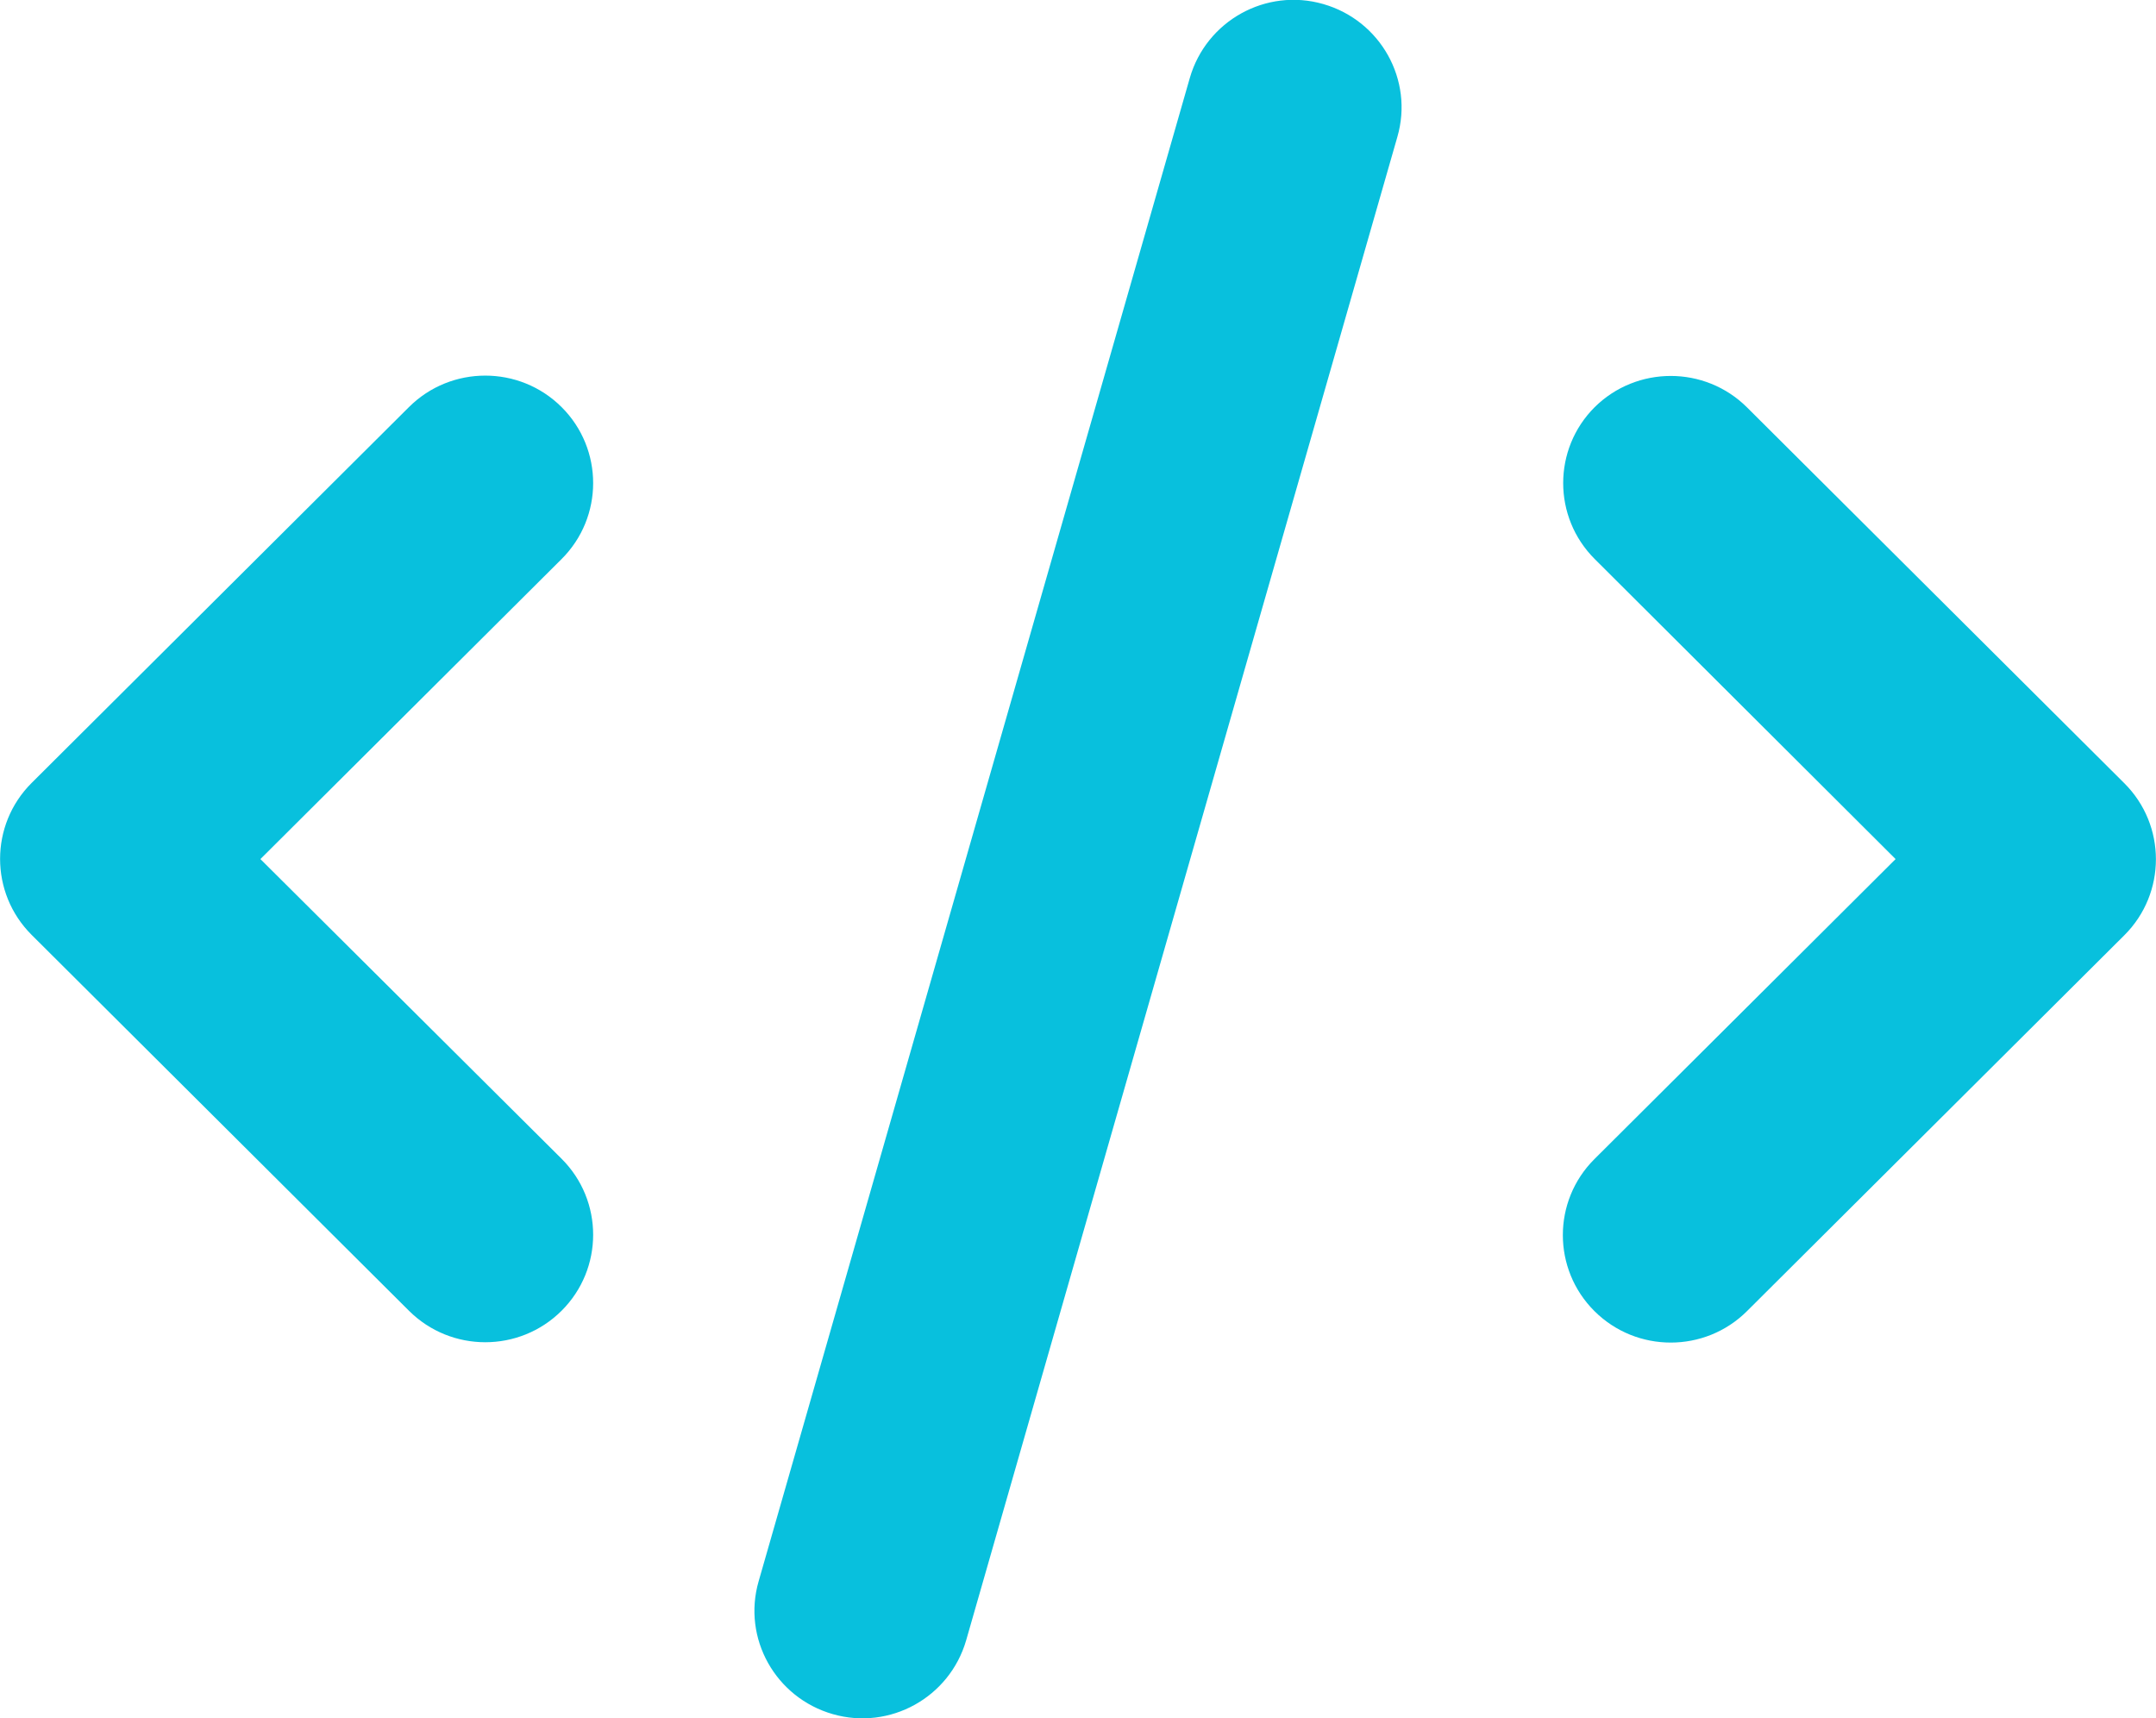<svg width="64" height="51" viewBox="0 0 64 51" fill="none" xmlns="http://www.w3.org/2000/svg">
<g clip-path="url(#clip0_13_267)">
<path d="M39.28 0.12C37.58 -0.369 35.81 0.618 35.32 2.311L22.52 46.936C22.03 48.629 23.02 50.392 24.72 50.88C26.42 51.369 28.19 50.382 28.68 48.689L41.48 4.064C41.97 2.371 40.98 0.608 39.28 0.12ZM47.34 12.083C46.09 13.328 46.09 15.35 47.34 16.595L56.27 25.5L47.33 34.405C46.08 35.65 46.08 37.672 47.33 38.917C48.58 40.163 50.61 40.163 51.86 38.917L63.06 27.761C64.31 26.516 64.31 24.494 63.06 23.249L51.86 12.093C50.61 10.848 48.58 10.848 47.33 12.093L47.34 12.083ZM16.67 12.083C15.42 10.838 13.39 10.838 12.14 12.083L0.94 23.239C-0.31 24.484 -0.31 26.506 0.94 27.751L12.14 38.907C13.39 40.153 15.42 40.153 16.67 38.907C17.92 37.662 17.92 35.64 16.67 34.395L7.73 25.5L16.67 16.595C17.92 15.35 17.92 13.328 16.67 12.083Z" fill="#08C0DD"/>
</g>
<defs>
<clipPath id="clip0_13_267">
<rect width="64" height="51" fill="white"/>
</clipPath>
</defs>
</svg>
